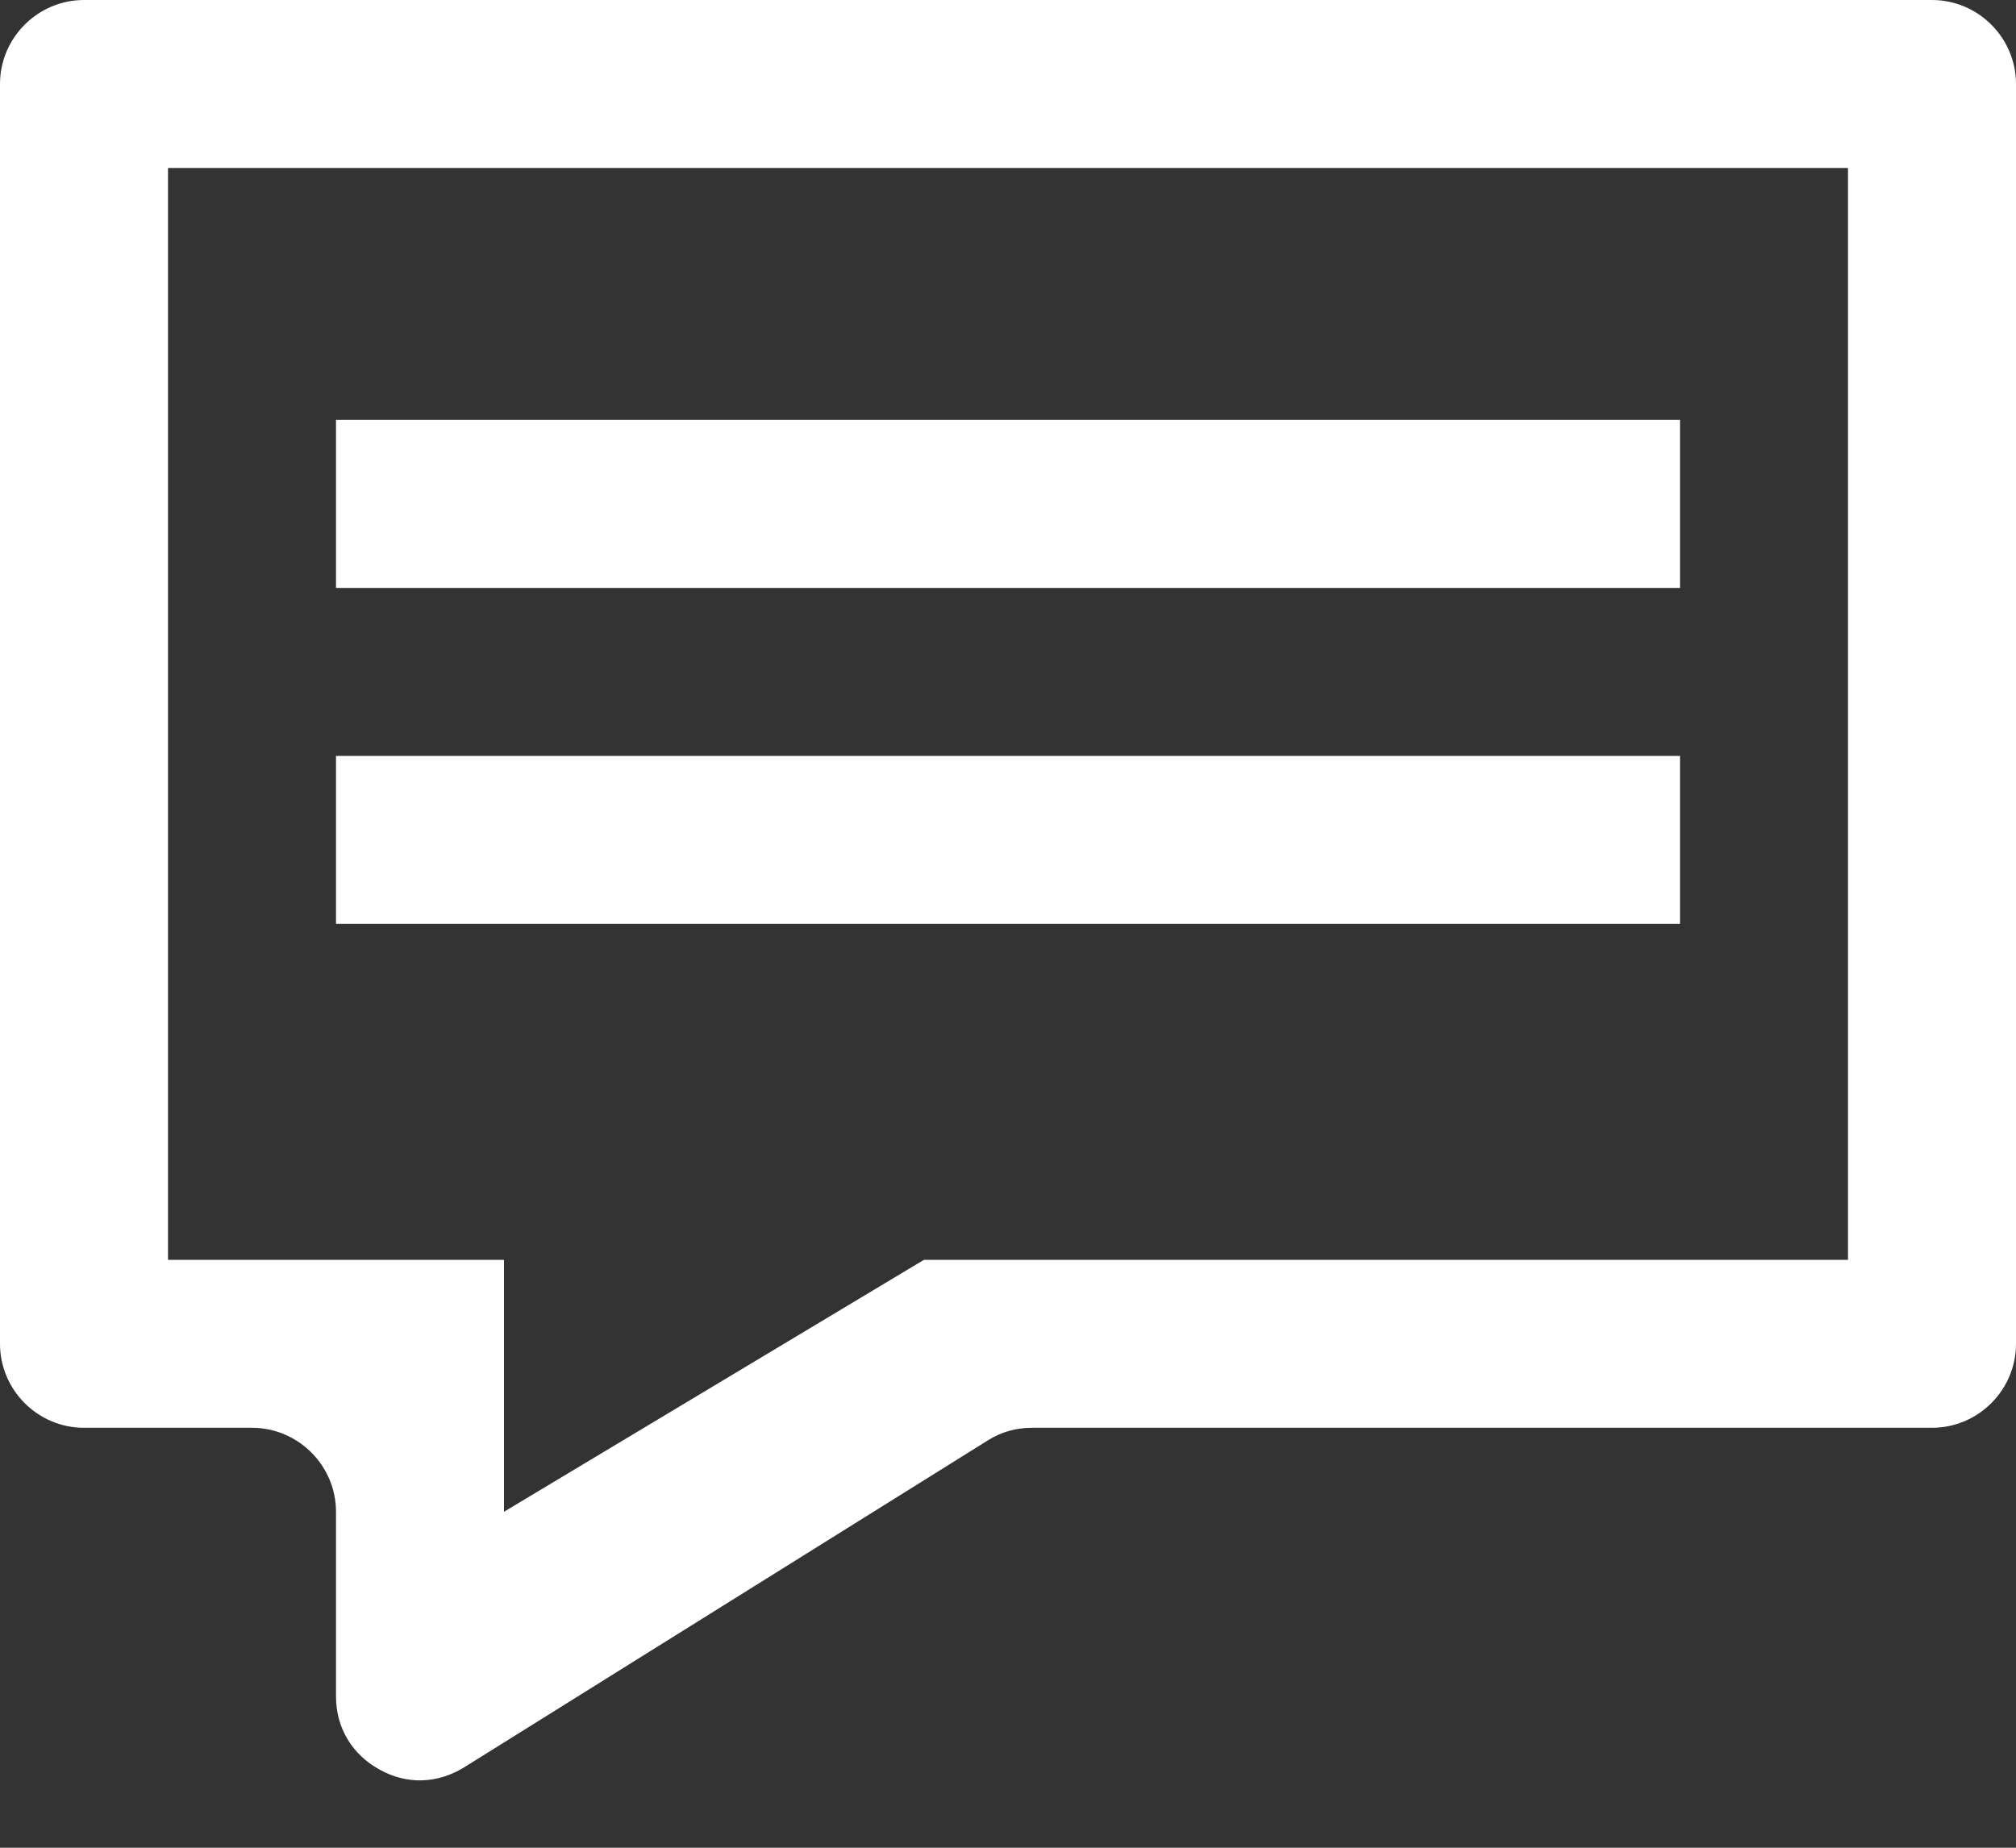 <?xml version="1.0" encoding="utf-8"?>
<svg xmlns="http://www.w3.org/2000/svg"
	xmlns:xlink="http://www.w3.org/1999/xlink"
	width="24px" height="22px" viewBox="0 0 24 22">
<rect x="0" y="0" width="24" height="22" fill="#333333" stroke="none"/>
<path fillRule="evenodd" d="M 23 17C 23 17 12.29 17 12.29 17 12.09 17 11.92 17.05 11.76 17.15 11.76 17.15 5.53 21.04 5.53 21.04 5.21 21.24 4.84 21.25 4.52 21.07 4.19 20.89 4 20.57 4 20.2 4 20.2 4 18 4 18 4 17.45 3.55 17 3 17 3 17 1 17 1 17 0.45 17-0 16.55-0 16-0 16-0 1-0 1-0 0.45 0.45-0 1-0 1-0 23-0 23-0 23.55-0 24 0.45 24 1 24 1 24 16 24 16 24 16.55 23.55 17 23 17ZM 22 2C 22 2 2 2 2 2 2 2 2 15 2 15 2 15 6 15 6 15 6 15 6 18 6 18 6 18 11 15 11 15 11 15 22 15 22 15 22 15 22 2 22 2ZM 4 9C 4 9 20 9 20 9 20 9 20 11 20 11 20 11 4 11 4 11 4 11 4 9 4 9ZM 4 5C 4 5 20 5 20 5 20 5 20 7 20 7 20 7 4 7 4 7 4 7 4 5 4 5Z" fill="rgb(255,255,255)"/></svg>